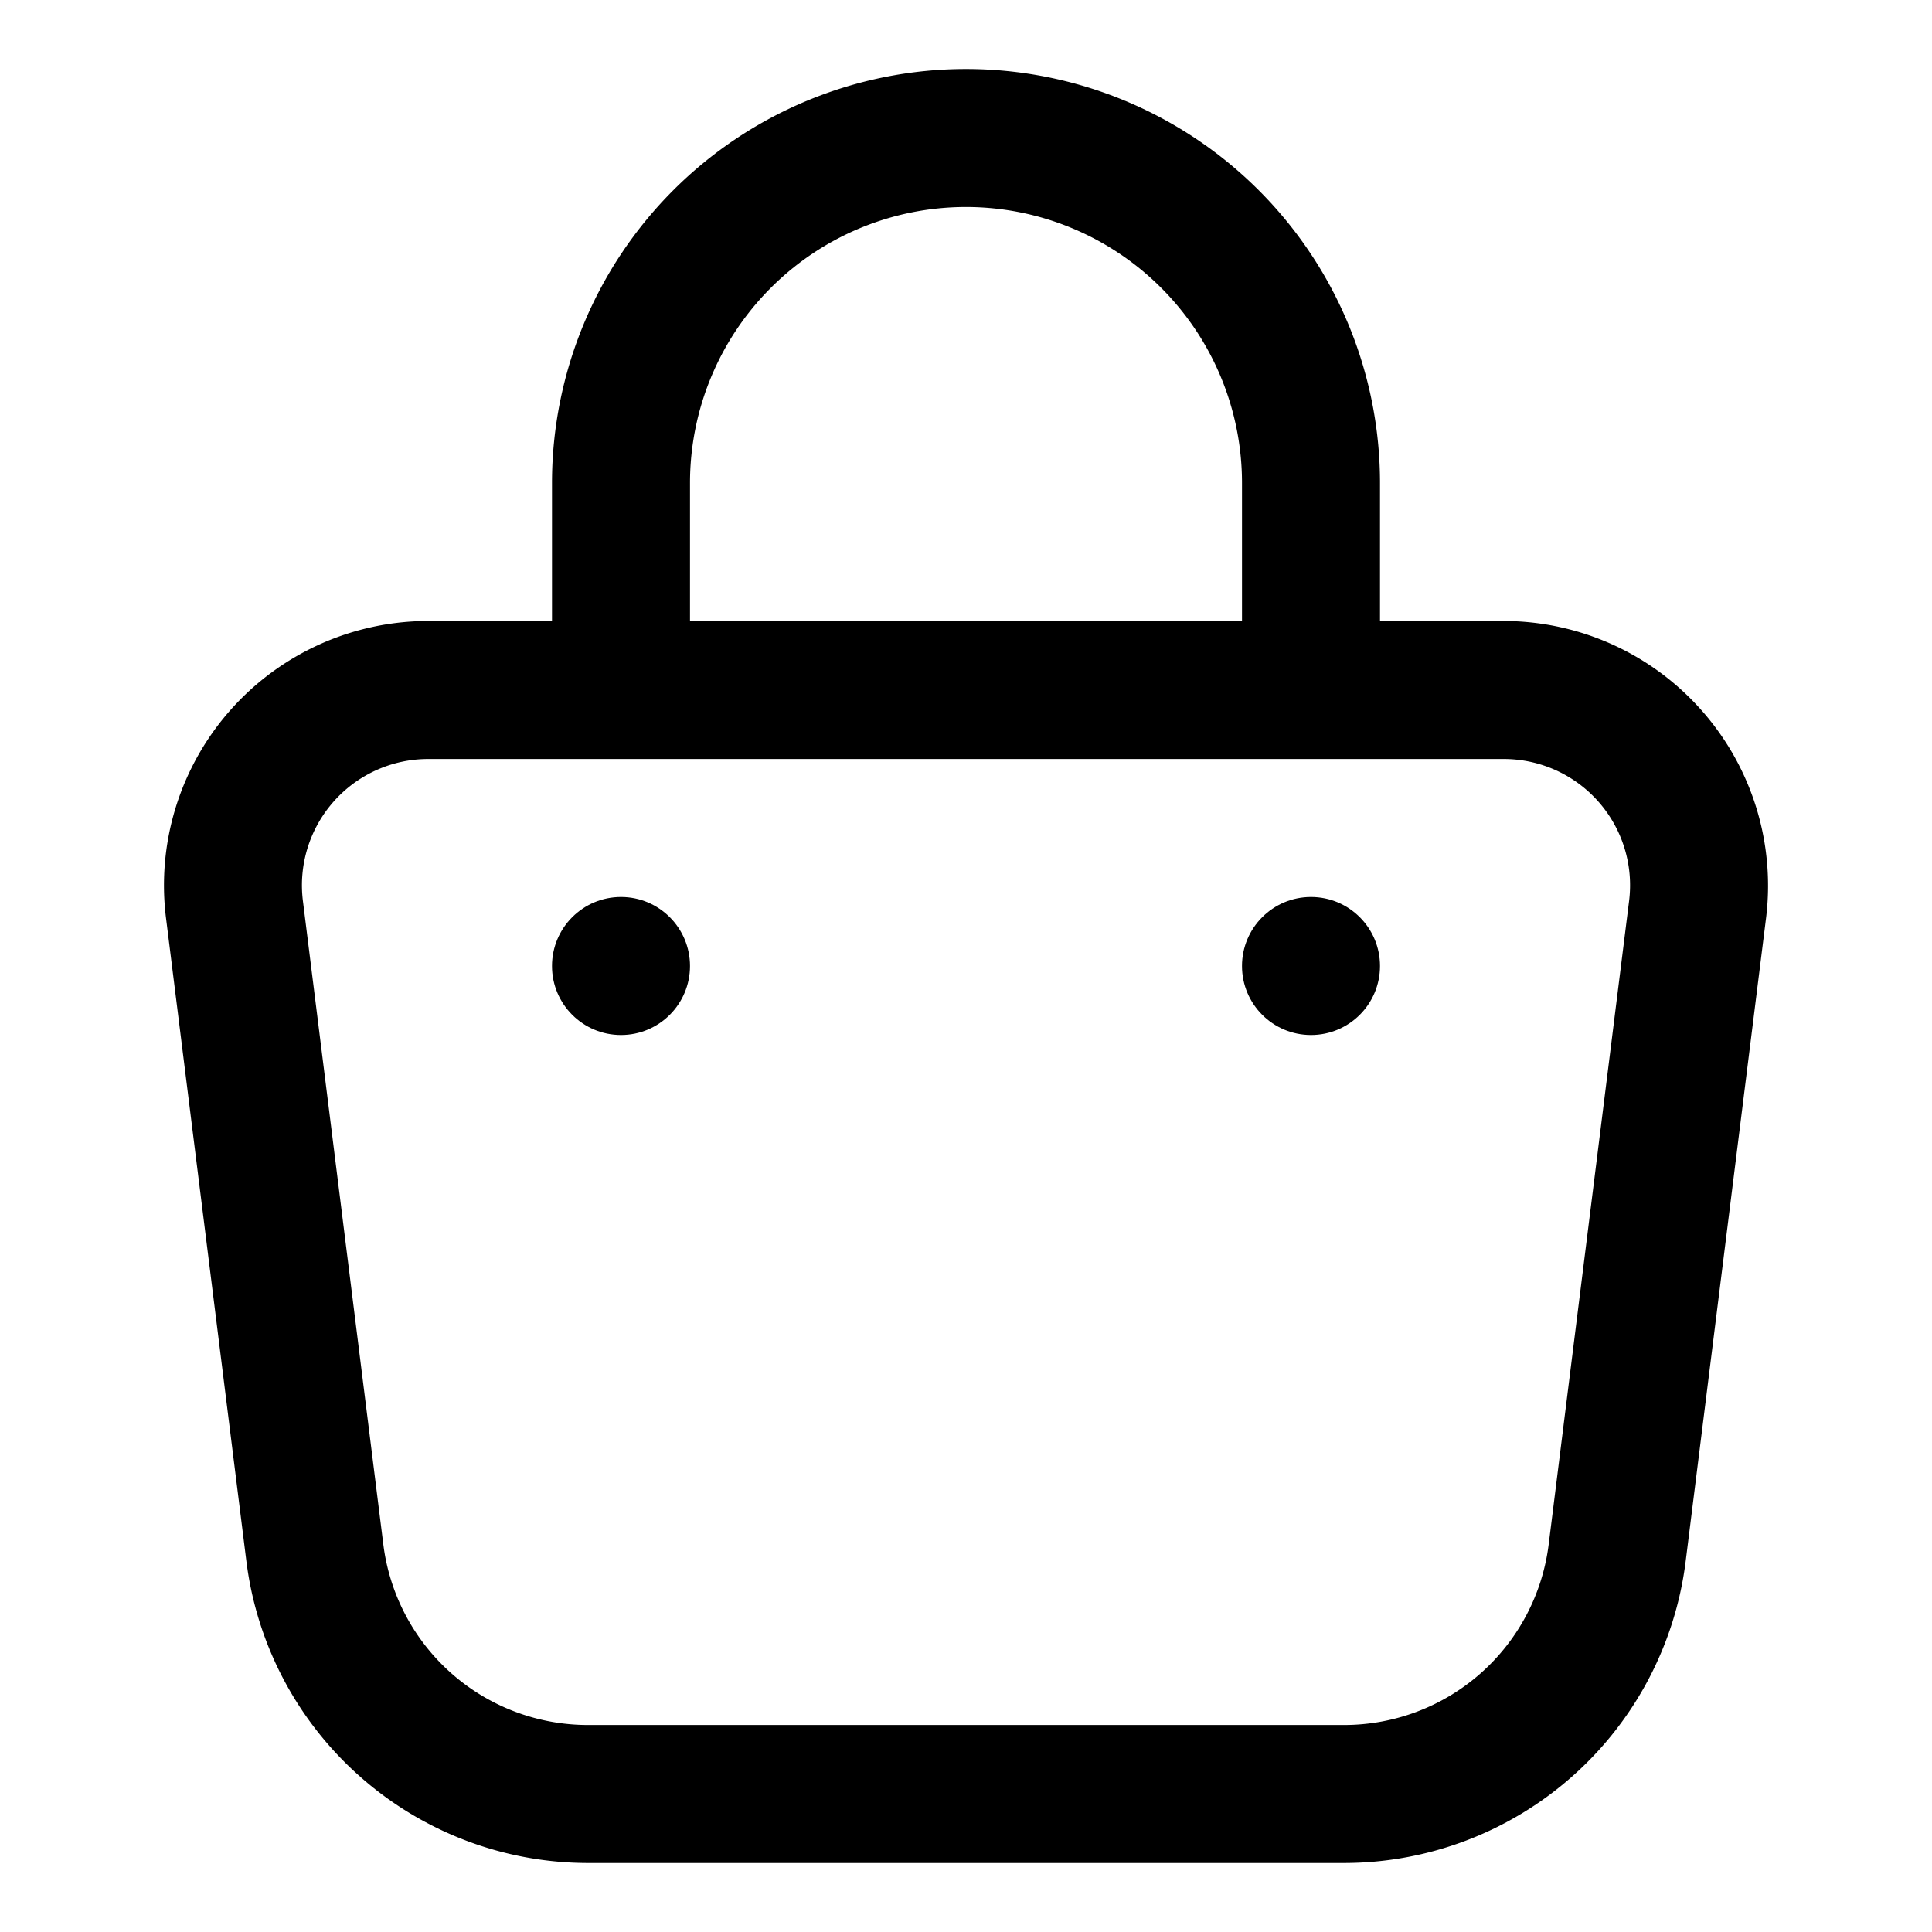 <svg height="512" viewBox="0 0 28 28" width="512" xmlns="http://www.w3.org/2000/svg"><g id="Layer_2" data-name="Layer 2"><path d="m24.665 10.3a3.832 3.832 0 0 0 -2.871-1.3h-1.794v-2a6 6 0 0 0 -12 0v2h-1.794a3.831 3.831 0 0 0 -3.8 4.305l1.166 9.331a4.993 4.993 0 0 0 4.944 4.364h10.968a4.993 4.993 0 0 0 4.945-4.365l1.166-9.33a3.833 3.833 0 0 0 -.93-3.005zm-14.665-3.3a4 4 0 0 1 8 0v2h-8zm13.61 6.057-1.166 9.33a2.988 2.988 0 0 1 -2.96 2.613h-10.968a2.988 2.988 0 0 1 -2.96-2.613l-1.166-9.33a1.83 1.83 0 0 1 1.816-2.057h15.588a1.83 1.83 0 0 1 1.816 2.057z"/><circle cx="9" cy="14" r="1"/><circle cx="19" cy="14" r="1"/></g></svg>
